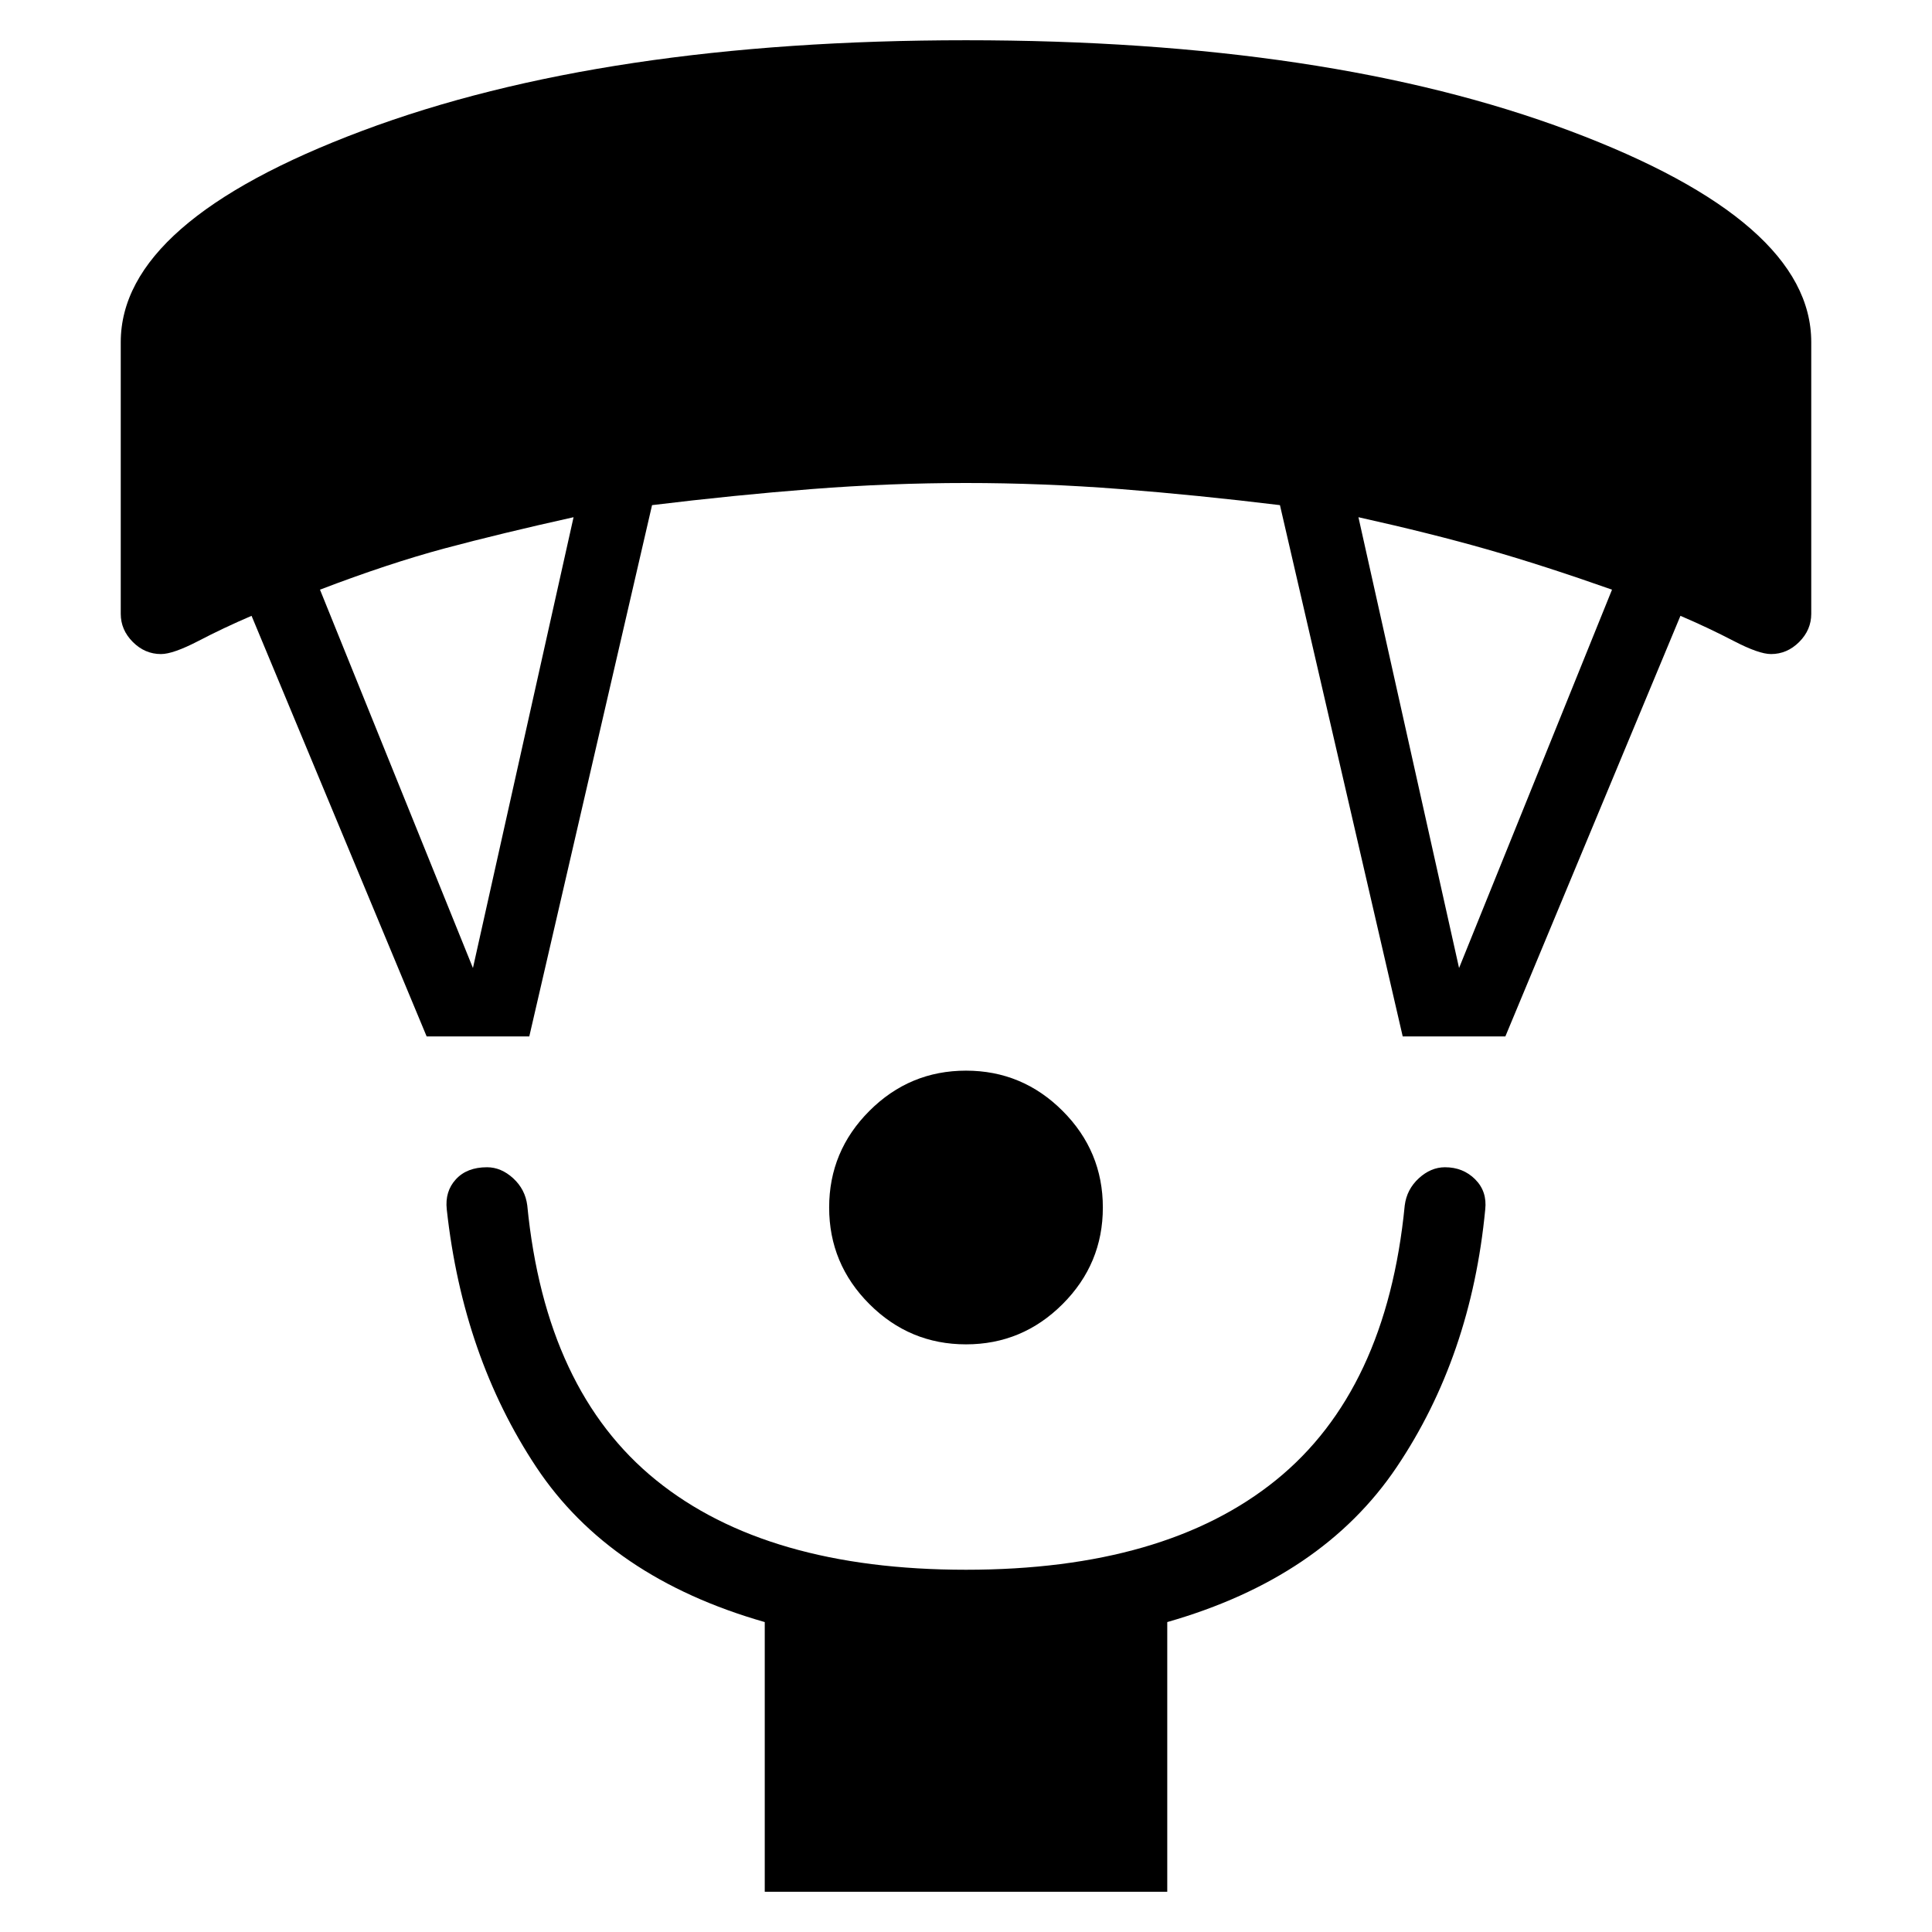 <svg xmlns="http://www.w3.org/2000/svg" height="24" width="24"><path d="M12 16.7q-.7 0-1.2-.5t-.5-1.2q0-.7.5-1.2t1.2-.5q.7 0 1.2.5t.5 1.2q0 .7-.5 1.2t-1.2.5Zm-2.5 6.8v-3.35q-1.925-.55-2.838-1.925-.912-1.375-1.112-3.2-.025-.225.113-.375.137-.15.387-.15.175 0 .325.137.15.138.175.338.225 2.3 1.6 3.412Q9.525 19.5 12 19.5t3.85-1.113q1.375-1.112 1.6-3.412.025-.2.175-.338.15-.137.325-.137.225 0 .375.15t.125.375q-.175 1.825-1.1 3.2-.925 1.375-2.85 1.925v3.35ZM5.3 12.875 3.125 7.65q-.35.15-.662.313-.313.162-.463.162-.2 0-.35-.15-.15-.15-.15-.35V4.25q0-1.5 3-2.625T12 .5q4.5 0 7.5 1.125t3 2.625v3.375q0 .2-.15.35-.15.15-.35.15-.15 0-.462-.162-.313-.163-.663-.313L18.7 12.875h-1.275l-1.525-6.6q-1.025-.125-1.987-.2Q12.95 6 12 6q-.95 0-1.912.075-.963.075-1.988.2l-1.525 6.6Zm.575-.85 1.25-5.6q-.9.2-1.6.387-.7.188-1.55.513Zm12.25 0 1.9-4.7q-.85-.3-1.55-.5-.7-.2-1.6-.4Z"/></svg>